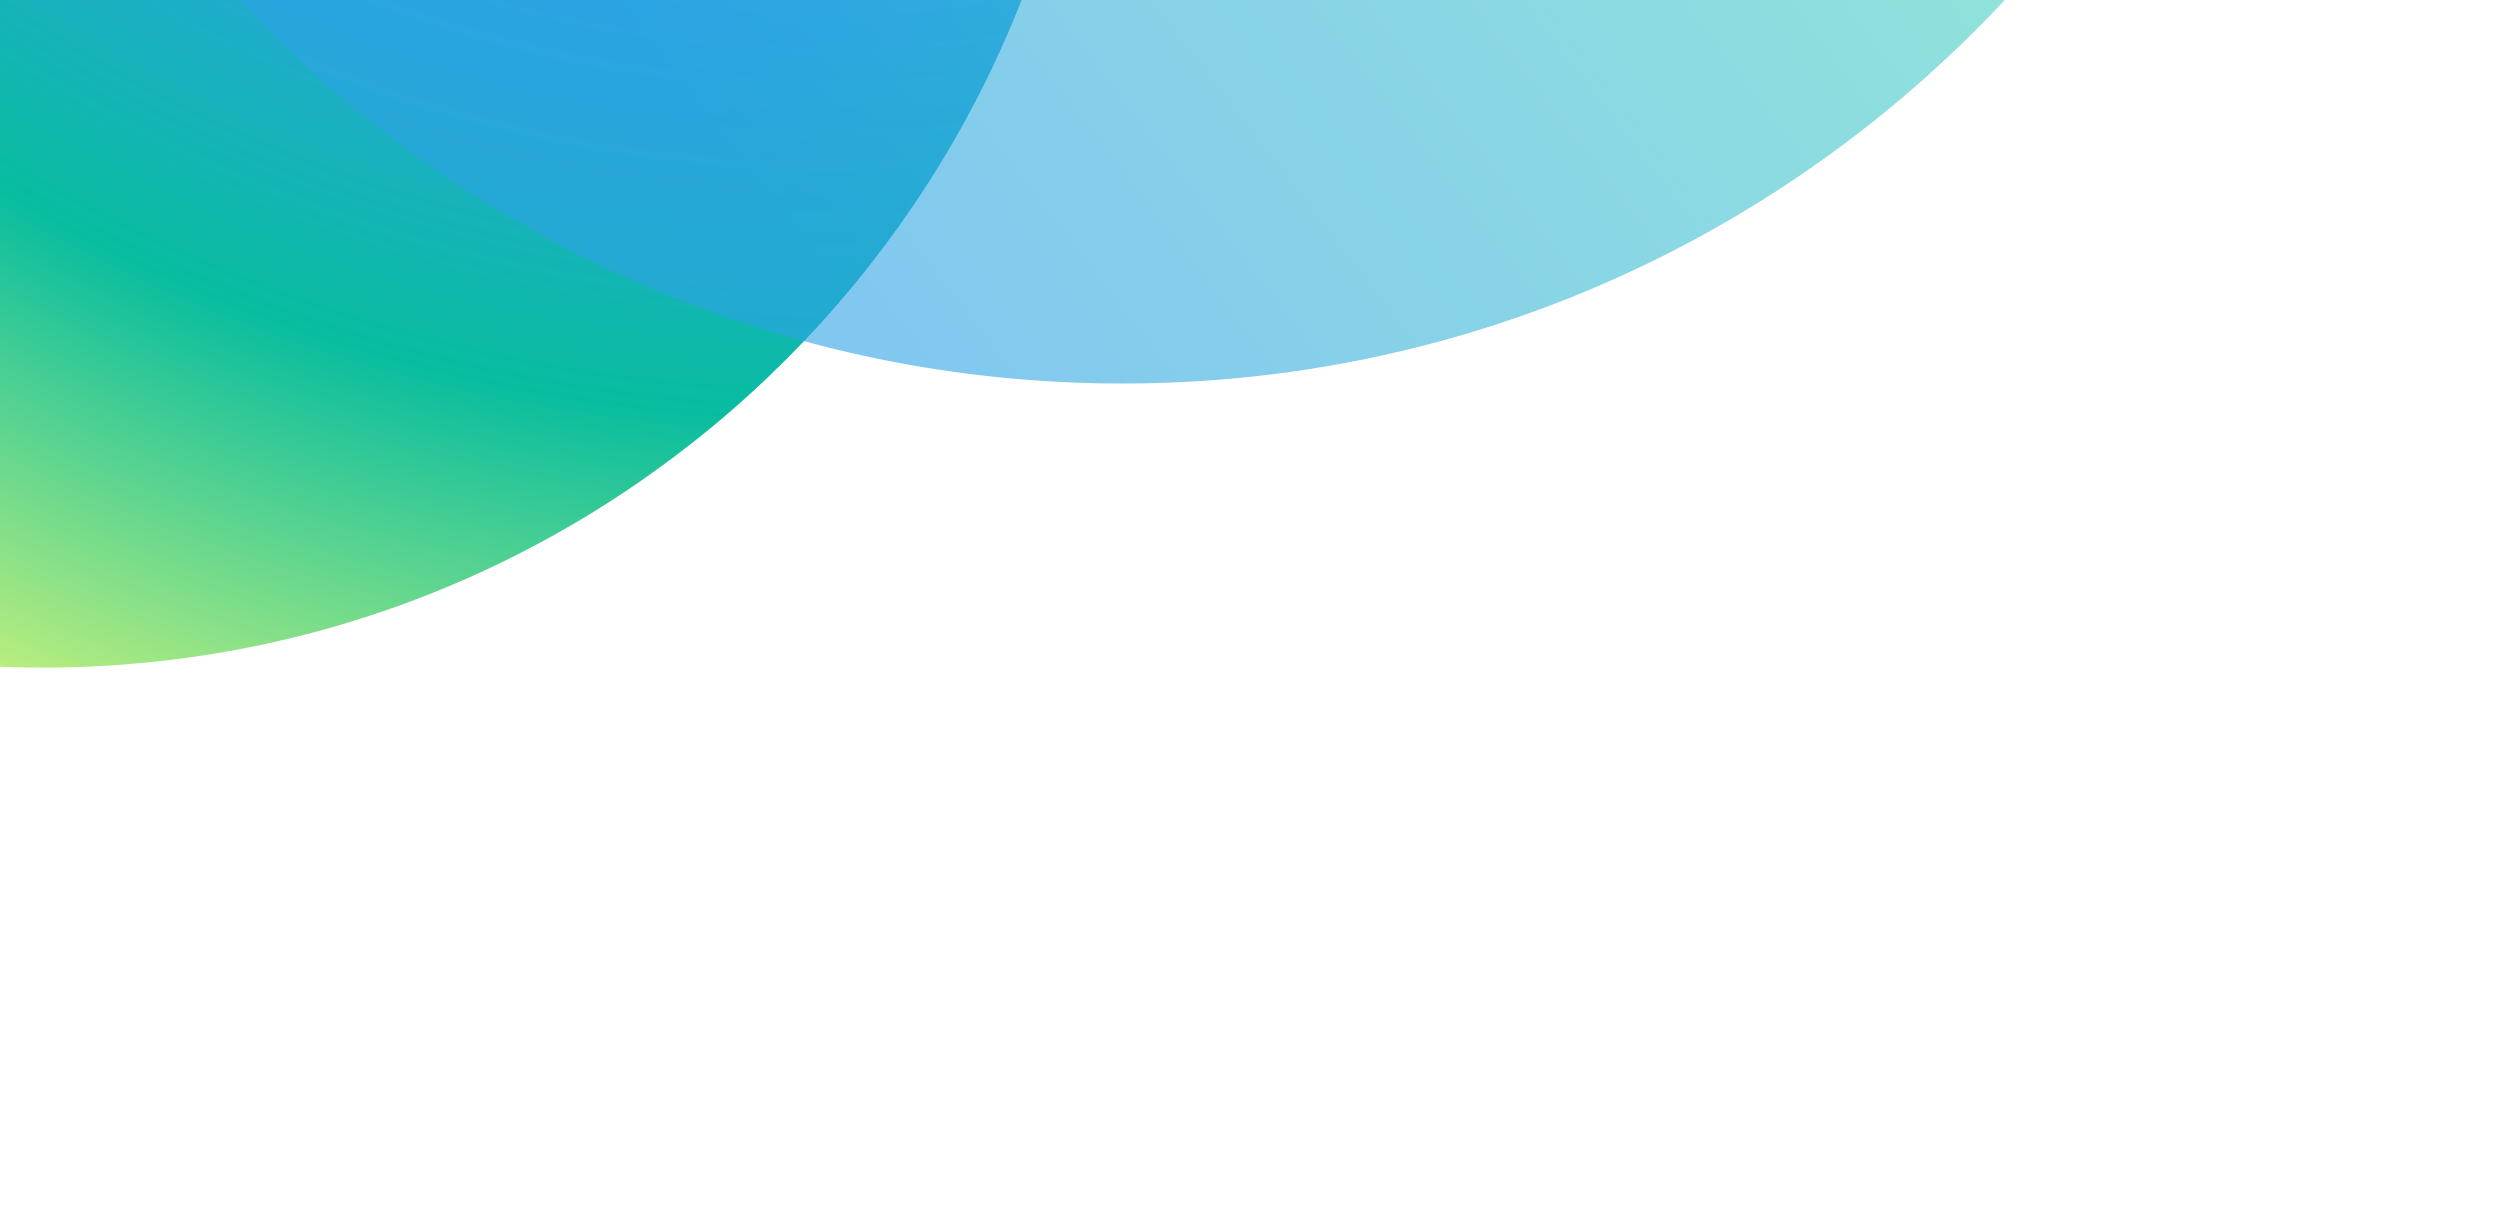 <svg width="704" height="344" fill="none" xmlns="http://www.w3.org/2000/svg"><g clip-path="url(#clip0_2988_21512)"><g filter="url(#filter0_f_2988_21512)"><path d="M308 -108C308 -271.476 175.476 -404 12 -404C-151.476 -404 -284 -271.476 -284 -108C-284 55.476 -151.476 188 12 188C175.476 188 308 55.476 308 -108Z" fill="url(#paint0_radial_2988_21512)"/><path d="M316 -572C128.223 -572 -24 -419.777 -24 -232C-24 -44.223 128.223 108 316 108C503.777 108 656 -44.223 656 -232C656 -419.777 503.777 -572 316 -572Z" fill="url(#paint1_linear_2988_21512)"/></g></g><defs><filter id="filter0_f_2988_21512" x="-384" y="-672" width="1140" height="960" filterUnits="userSpaceOnUse" color-interpolation-filters="sRGB"><feFlood flood-opacity="0" result="BackgroundImageFix"/><feBlend mode="normal" in="SourceGraphic" in2="BackgroundImageFix" result="shape"/><feGaussianBlur stdDeviation="50" result="effect1_foregroundBlur_2988_21512"/></filter><radialGradient id="paint0_radial_2988_21512" cx="0" cy="0" r="1" gradientUnits="userSpaceOnUse" gradientTransform="translate(240.597 -343.251) rotate(142.659) scale(635.908 636.472)"><stop offset="0.528" stop-color="#2DA2E6"/><stop offset="0.727" stop-color="#08BD9F"/><stop offset="0.926" stop-color="#C2F07D"/></radialGradient><linearGradient id="paint1_linear_2988_21512" x1="45.153" y1="-32.56" x2="645.539" y2="-494.245" gradientUnits="userSpaceOnUse"><stop offset="0.105" stop-color="#2DA2E6" stop-opacity="0.6"/><stop offset="0.593" stop-color="#49D6BE" stop-opacity="0.6"/></linearGradient><clipPath id="clip0_2988_21512"><rect width="704" height="344" fill="white"/></clipPath></defs></svg>